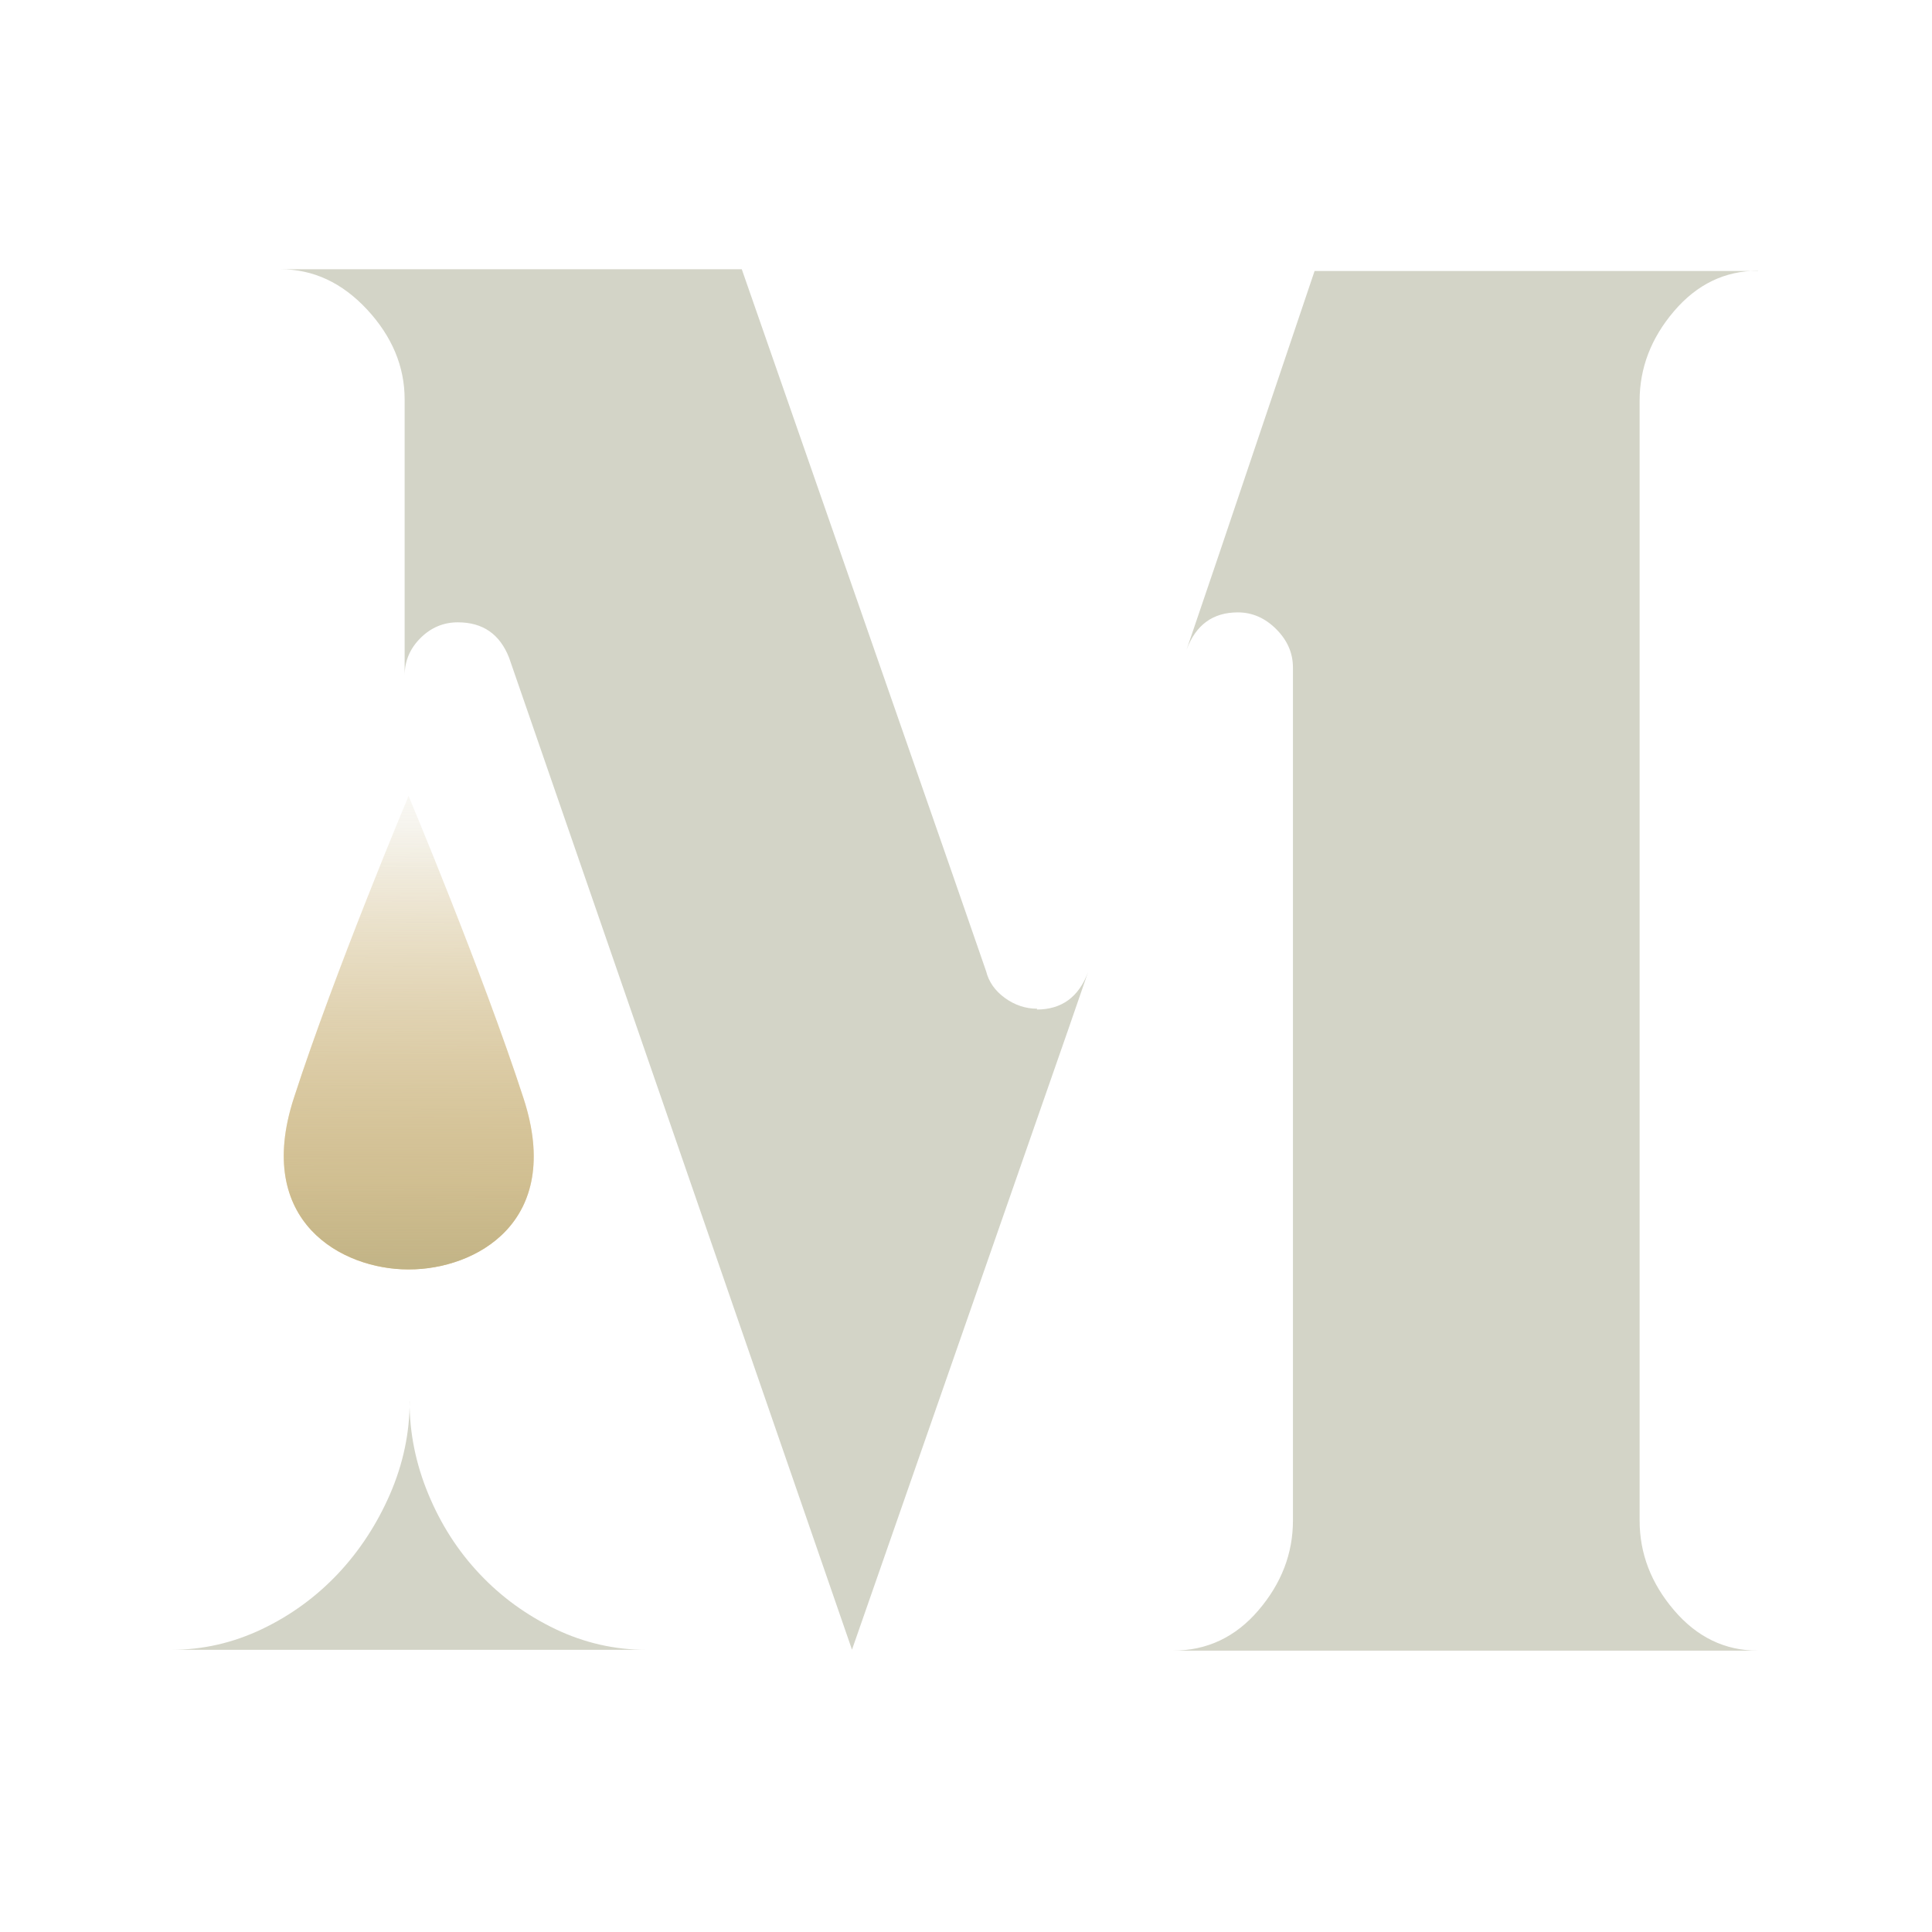 <?xml version="1.0" encoding="UTF-8"?>
<!DOCTYPE svg  PUBLIC '-//W3C//DTD SVG 1.1//EN'  'http://www.w3.org/Graphics/SVG/1.1/DTD/svg11.dtd'>
<svg clip-rule="evenodd" fill-rule="evenodd" stroke-linejoin="round" stroke-miterlimit="2" version="1.1" viewBox="0 0 142 142" xmlns="http://www.w3.org/2000/svg"><g fill-rule="nonzero"><path d="m21.6 80.7c-2.97 9.13 3.59 12.6 8.39 12.6h0.09c4.81 0 11.4-3.43 8.39-12.6-2.97-9.15-8.44-22.2-8.44-22.2s-5.46 13-8.43 22.2z" fill="url(#_Linear1)"/><path d="m21.6 80.7c-2.97 9.13 3.59 12.6 8.39 12.6h0.09c4.81 0 11.4-3.43 8.39-12.6-2.97-9.15-8.44-22.2-8.44-22.2s-5.46 13-8.43 22.2z" fill="url(#_Linear2)"/></g><path d="m30.1 103c0 2.32 0.46 4.59 1.38 6.81s2.17 4.18 3.77 5.87c1.59 1.69 3.45 3.04 5.58 4.06 2.12 1.01 4.35 1.52 6.66 1.52h-34.9c2.32 0 4.54-0.51 6.66-1.52s3.98-2.37 5.58-4.06c1.59-1.69 2.87-3.64 3.84-5.87 0.96-2.22 1.44-4.49 1.44-6.81zm46.1-28.8c1.83 0 3.09-0.92 3.77-2.75l-1.45 4.2-15.9 45.6-25.2-72.9c-0.68-1.74-1.93-2.61-3.77-2.61-1.06 0-1.98 0.39-2.75 1.16s-1.16 1.69-1.16 2.75v-20.3c0-2.41-0.92-4.61-2.75-6.59-1.84-1.98-3.96-2.97-6.37-2.97h33.9l15.5 44.5 2.46 7.1c0.19 0.77 0.65 1.43 1.38 1.96 0.72 0.52 1.51 0.79 2.38 0.79zm53-54.3c-2.41 0-4.47 0.99-6.16 2.97s-2.53 4.18-2.53 6.59v82.3c0 2.41 0.84 4.61 2.53 6.59s3.74 2.97 6.16 2.97h-43c2.51 0 4.61-0.99 6.3-2.97s2.53-4.18 2.53-6.59v-62.7c0-1.06-0.41-2-1.23-2.82s-1.76-1.23-2.82-1.23c-1.84 0-3.09 0.92-3.77 2.75l2.46-7.24 6.95-20.6h32.6z" fill="#d3d4c7" fill-rule="nonzero"/><defs><linearGradient id="_Linear1" x2="1" gradientTransform="matrix(-.511 -35.8 35.8 -.511 30.2 96.5)" gradientUnits="userSpaceOnUse"><stop stop-color="#eac687" offset="0"/><stop stop-color="#eac687" stop-opacity="0" offset="1"/></linearGradient><linearGradient id="_Linear2" x2="1" gradientTransform="matrix(2.12e-15 -34.7 34.7 2.12e-15 30 93.3)" gradientUnits="userSpaceOnUse"><stop stop-color="#eac687" offset="0"/><stop stop-color="#c2b487" offset="0"/><stop stop-color="#c2b487" stop-opacity=".69" offset=".18"/><stop stop-color="#c2b487" stop-opacity=".6" offset=".3"/><stop stop-color="#c2b487" stop-opacity=".1" offset="1"/></linearGradient></defs></svg>
